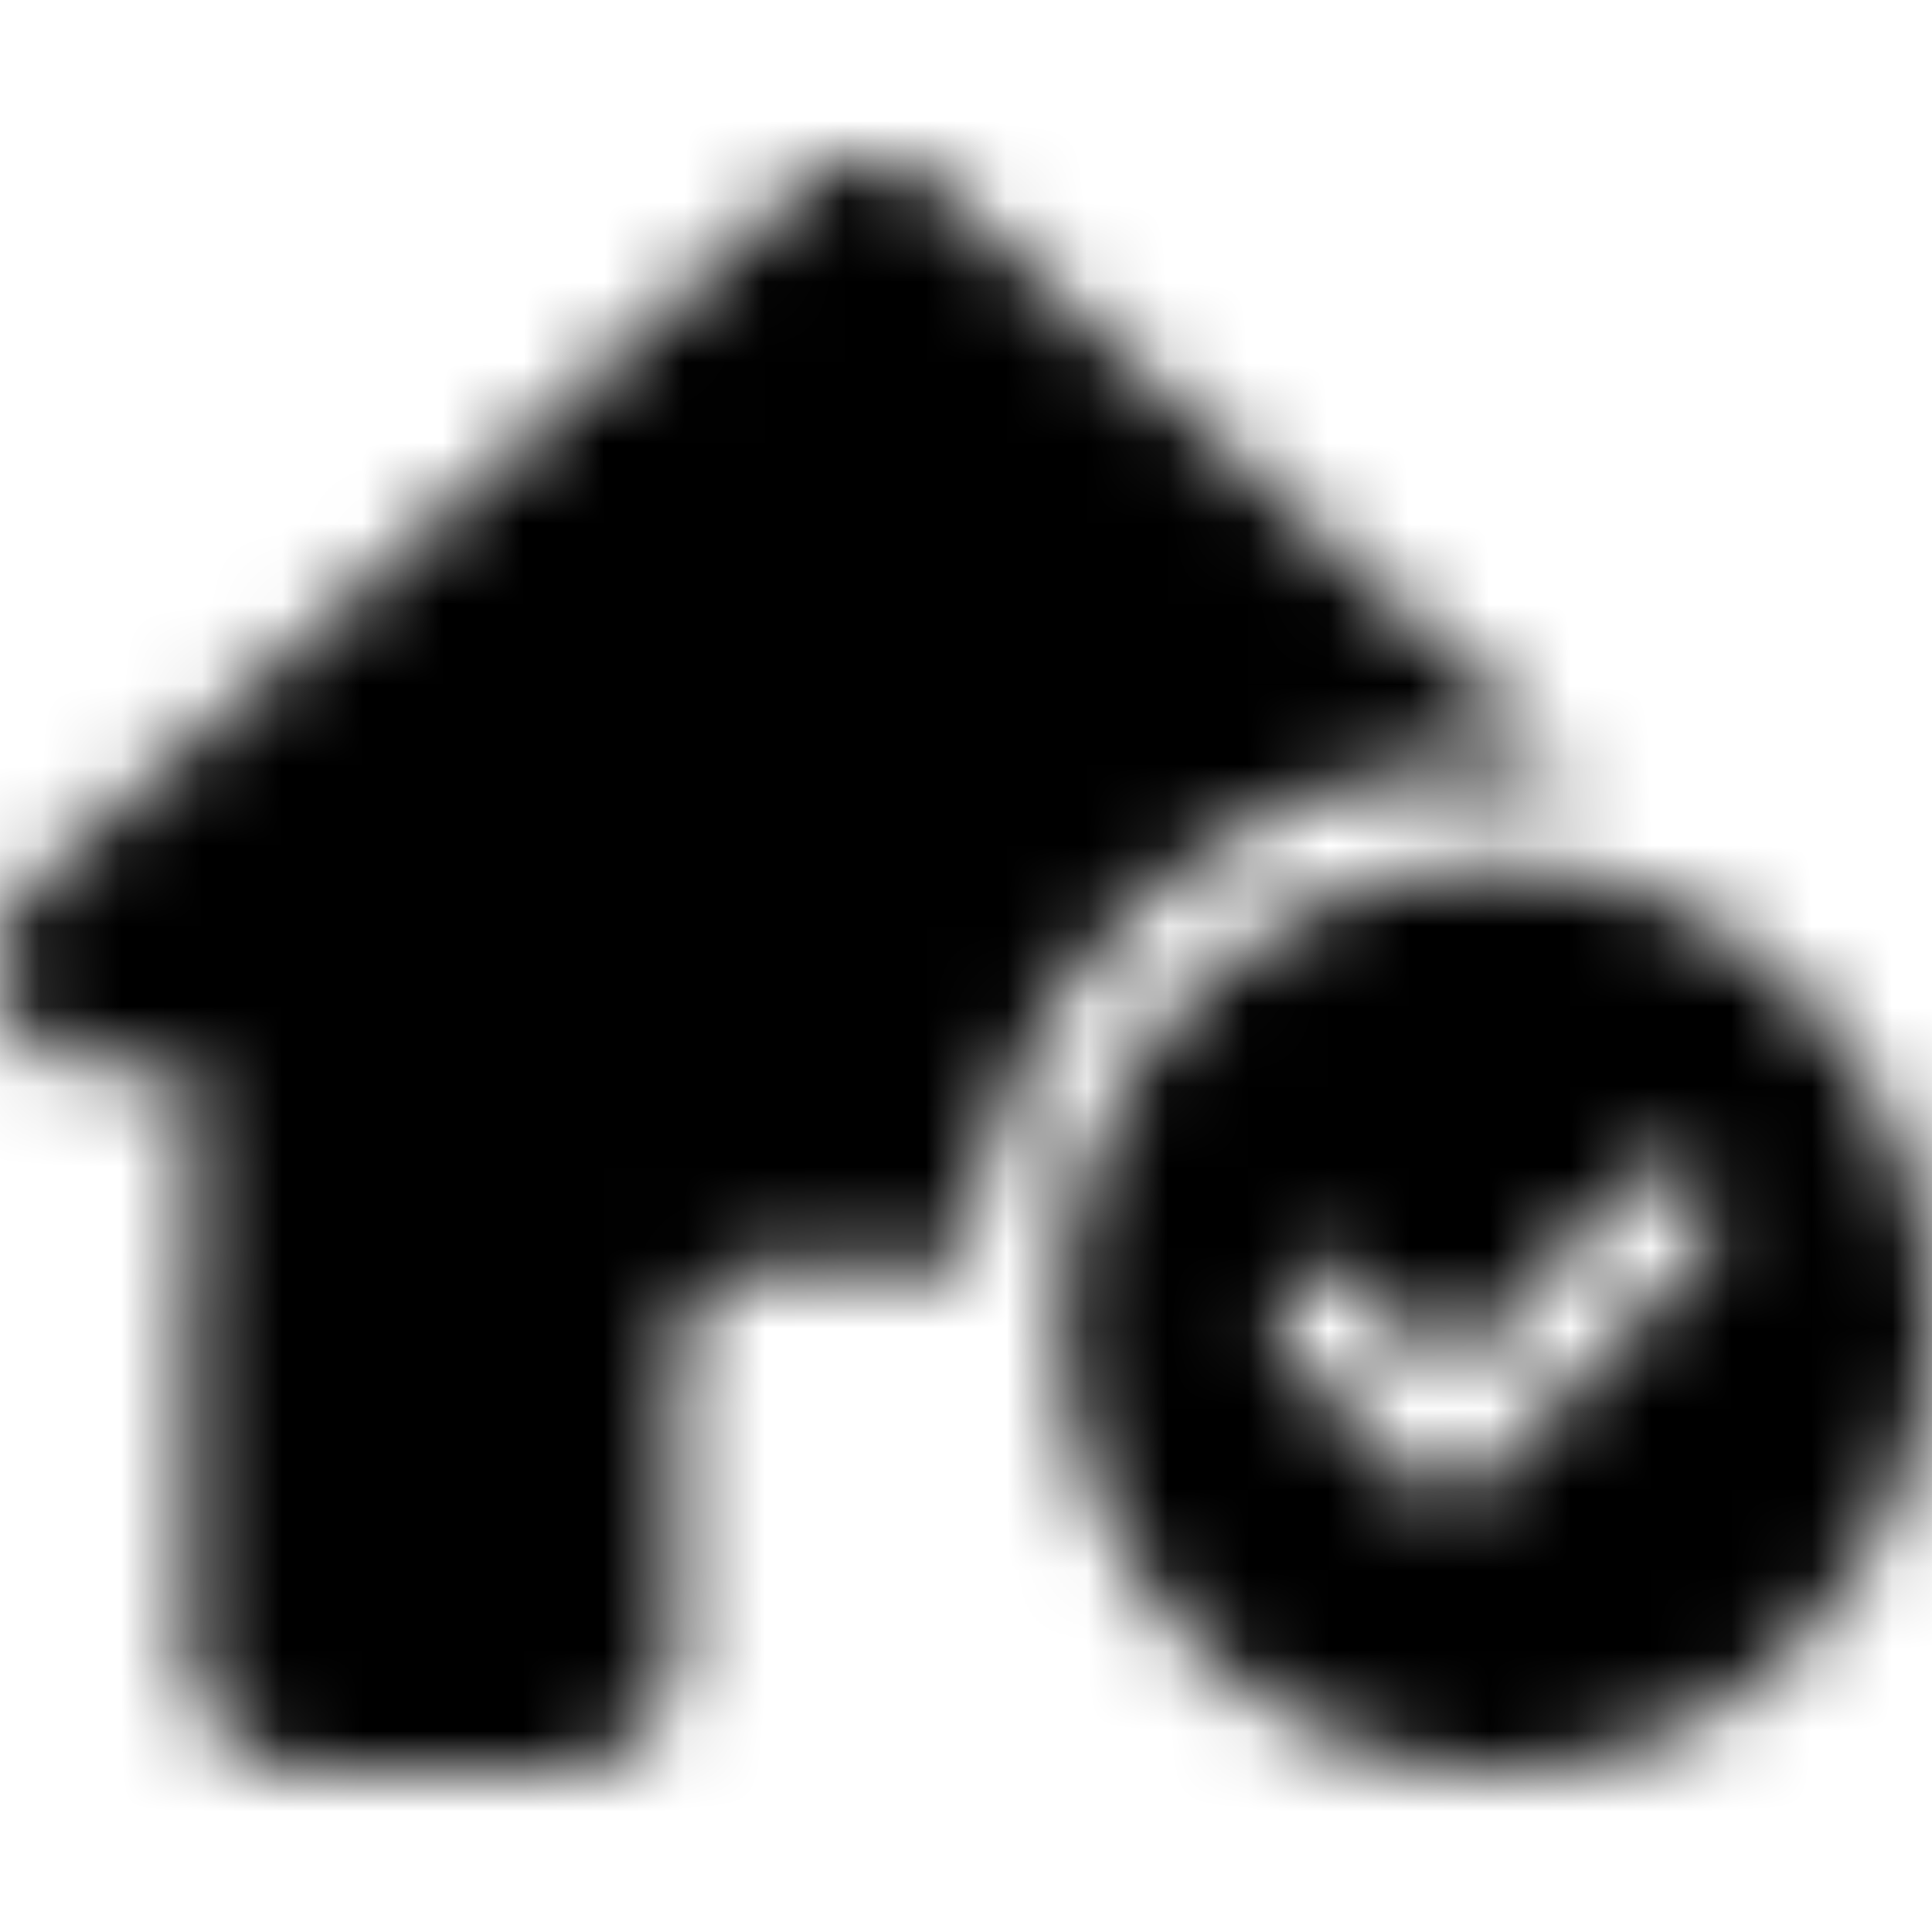 <svg xmlns="http://www.w3.org/2000/svg" width="24" height="24" fill="currentColor" class="icon-house-circle-check-solid" viewBox="0 0 24 24">
  <mask id="a" width="24" height="20" x="0" y="2" maskUnits="userSpaceOnUse" style="mask-type:alpha">
    <path d="M12 15.737H9.6c-.675 0-1.2.585-1.2 1.248v3.434c0 .898-.675 1.561-1.5 1.561H3.863c-.825 0-1.5-.663-1.5-1.56v-4.332c0-.04 0-.078.037-.117v-2.732H1.2c-.675 0-1.2-.546-1.2-1.249 0-.351.113-.663.375-.936l9.6-8.742c.263-.273.563-.312.825-.312s.563.078.787.273l7.988 7.298a9 9 0 0 0-.975-.078c-3.45 0-6.3 2.77-6.6 6.244m12 .624c0 2.03-1.05 3.863-2.7 4.878-1.687 1.015-3.75 1.015-5.4 0-1.687-1.015-2.7-2.849-2.7-4.878 0-1.99 1.013-3.824 2.7-4.839 1.65-1.015 3.713-1.015 5.4 0a5.7 5.7 0 0 1 2.7 4.839m-2.887-1.678a.617.617 0 0 0-.863 0L18 17.063l-1.087-1.131a.617.617 0 0 0-.863 0 .68.68 0 0 0 0 .897l1.5 1.561a.617.617 0 0 0 .863 0l2.7-2.81a.68.68 0 0 0 0-.897"/>
  </mask>
  <g mask="url(#a)">
    <path d="M0 0h24v24H0z"/>
  </g>
</svg>